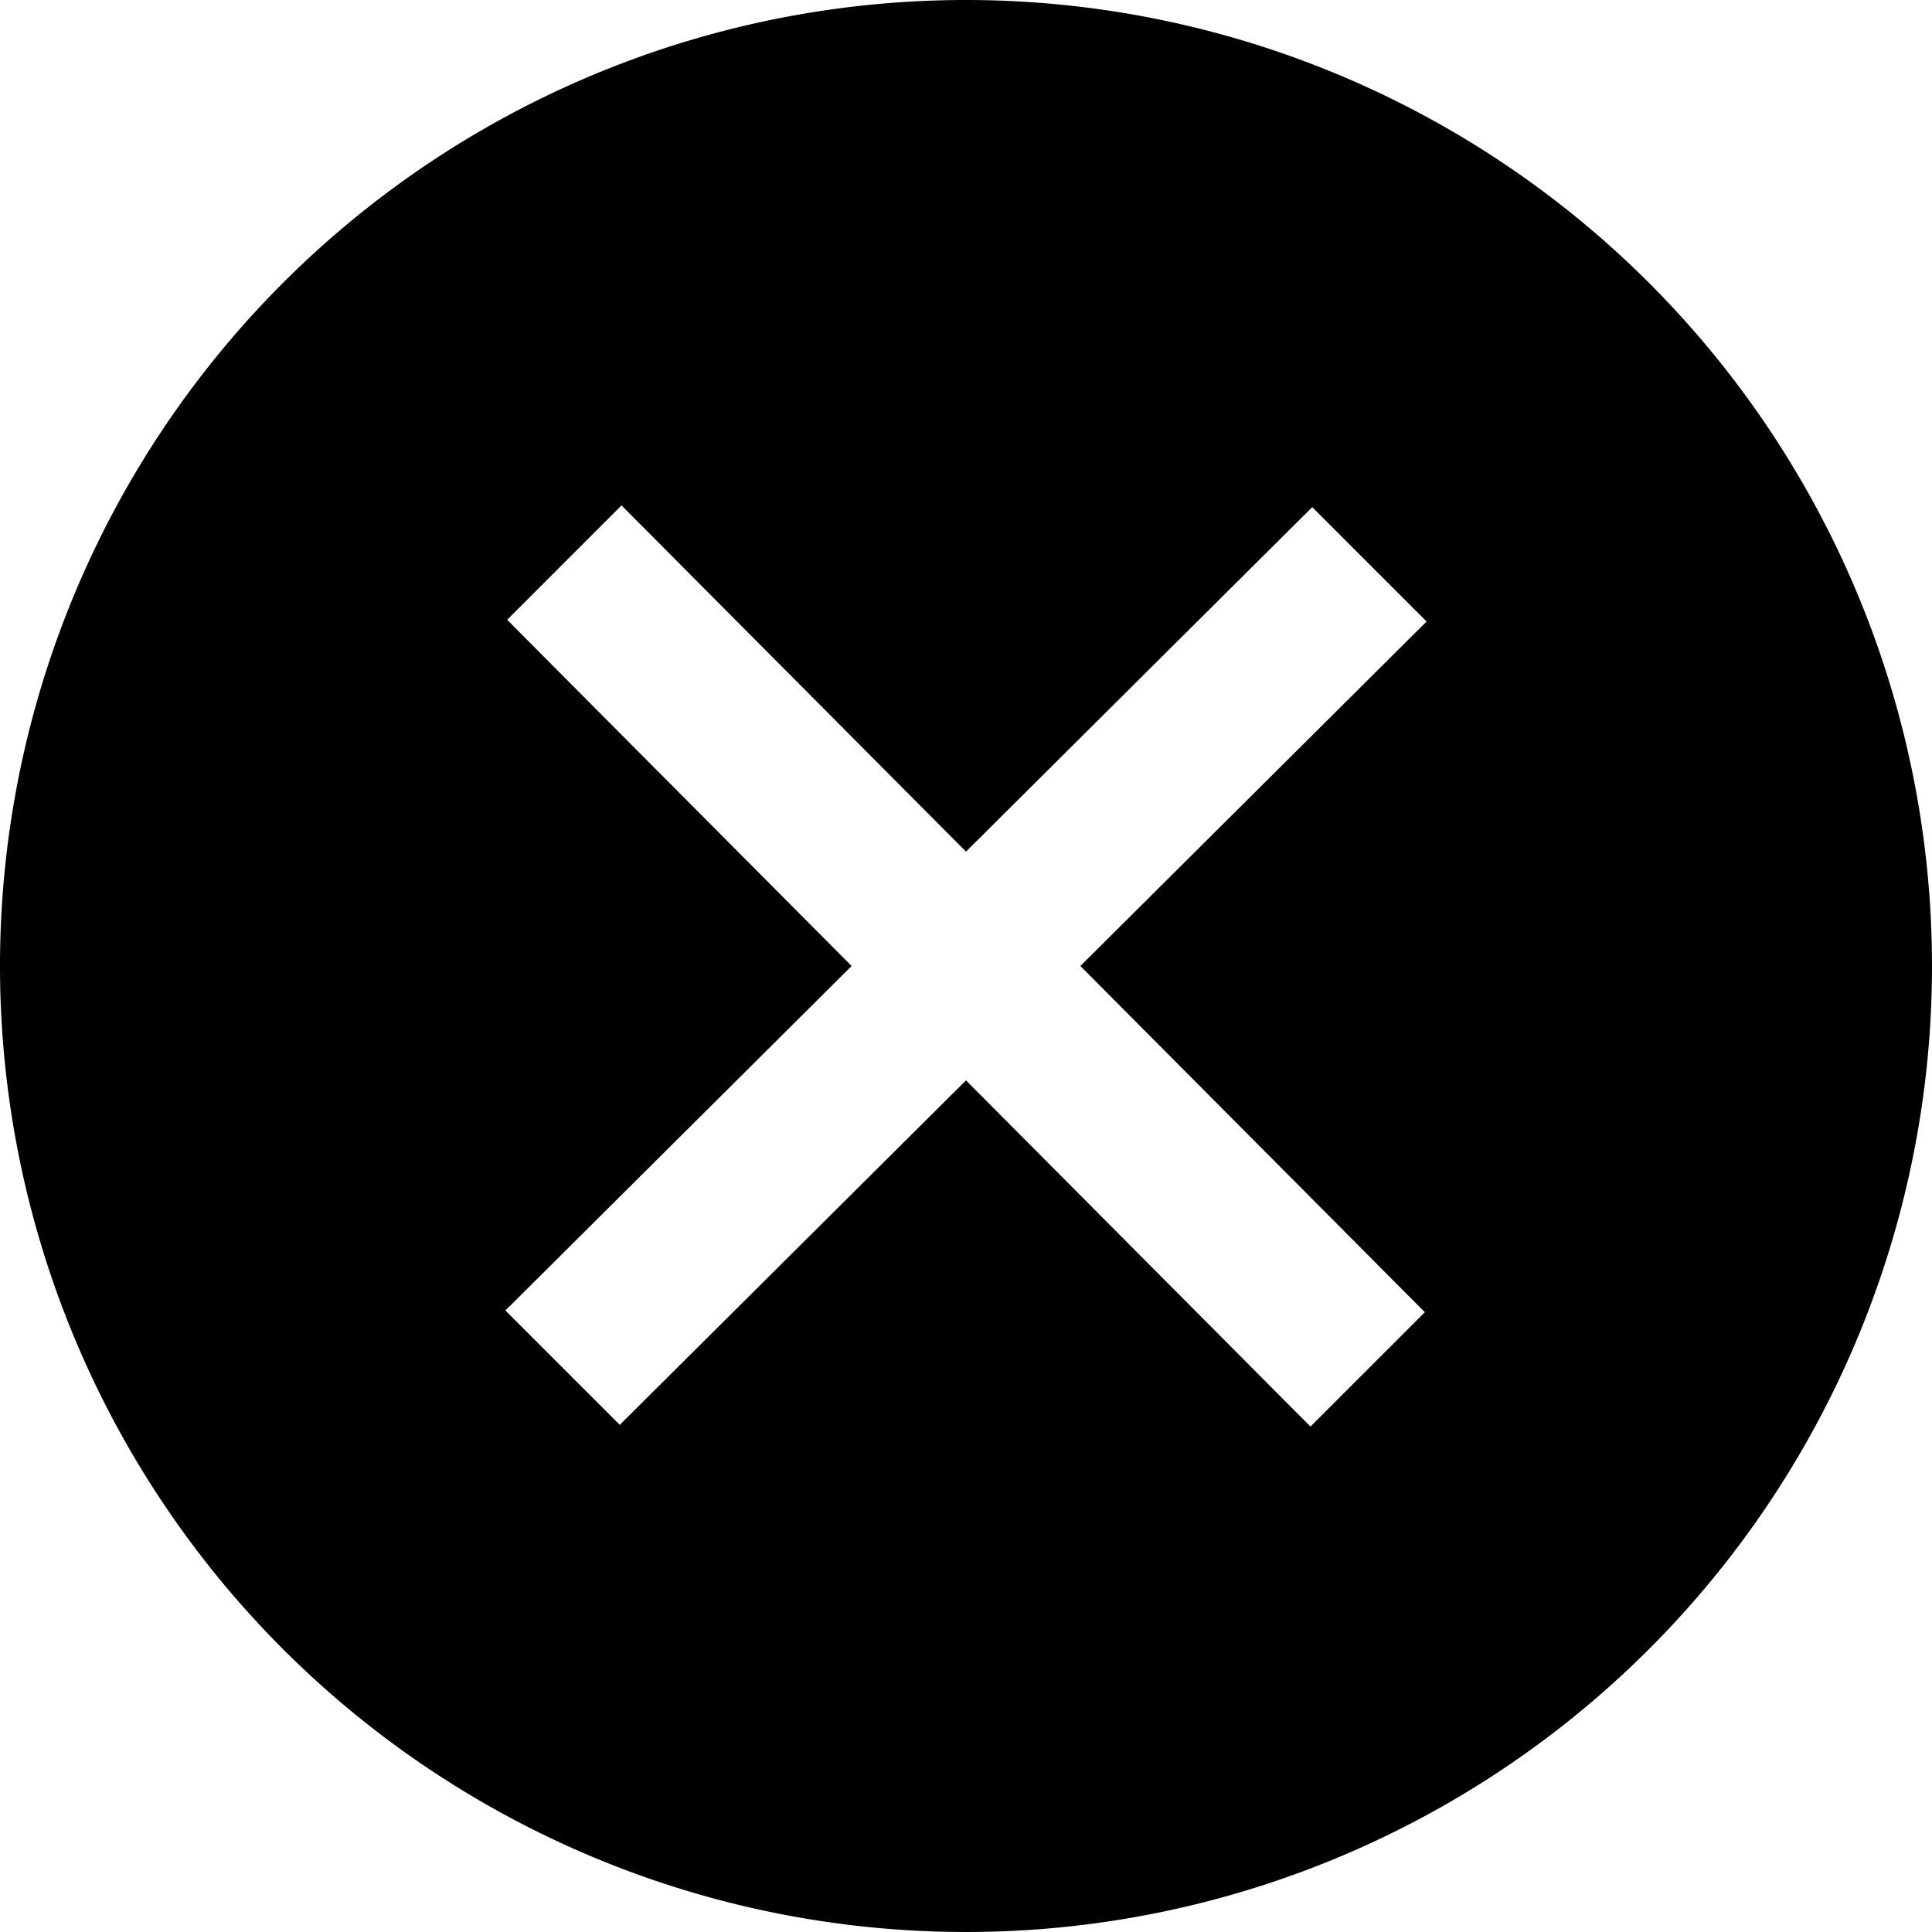 <svg class="icon" width="200" height="200" viewBox="0 0 1024 1024" xmlns="http://www.w3.org/2000/svg"><path d="M512 0a512 512 0 1 0 512 512A512 512 0 0 0 512 0zm243.2 695.5l-60.62 60.622L512 572.62 328.5 755.2l-60.622-60.62L451.38 512 268.8 328.5l60.62-60.622L512 451.38 695.5 268.8l60.622 60.62L572.62 512z"/></svg>